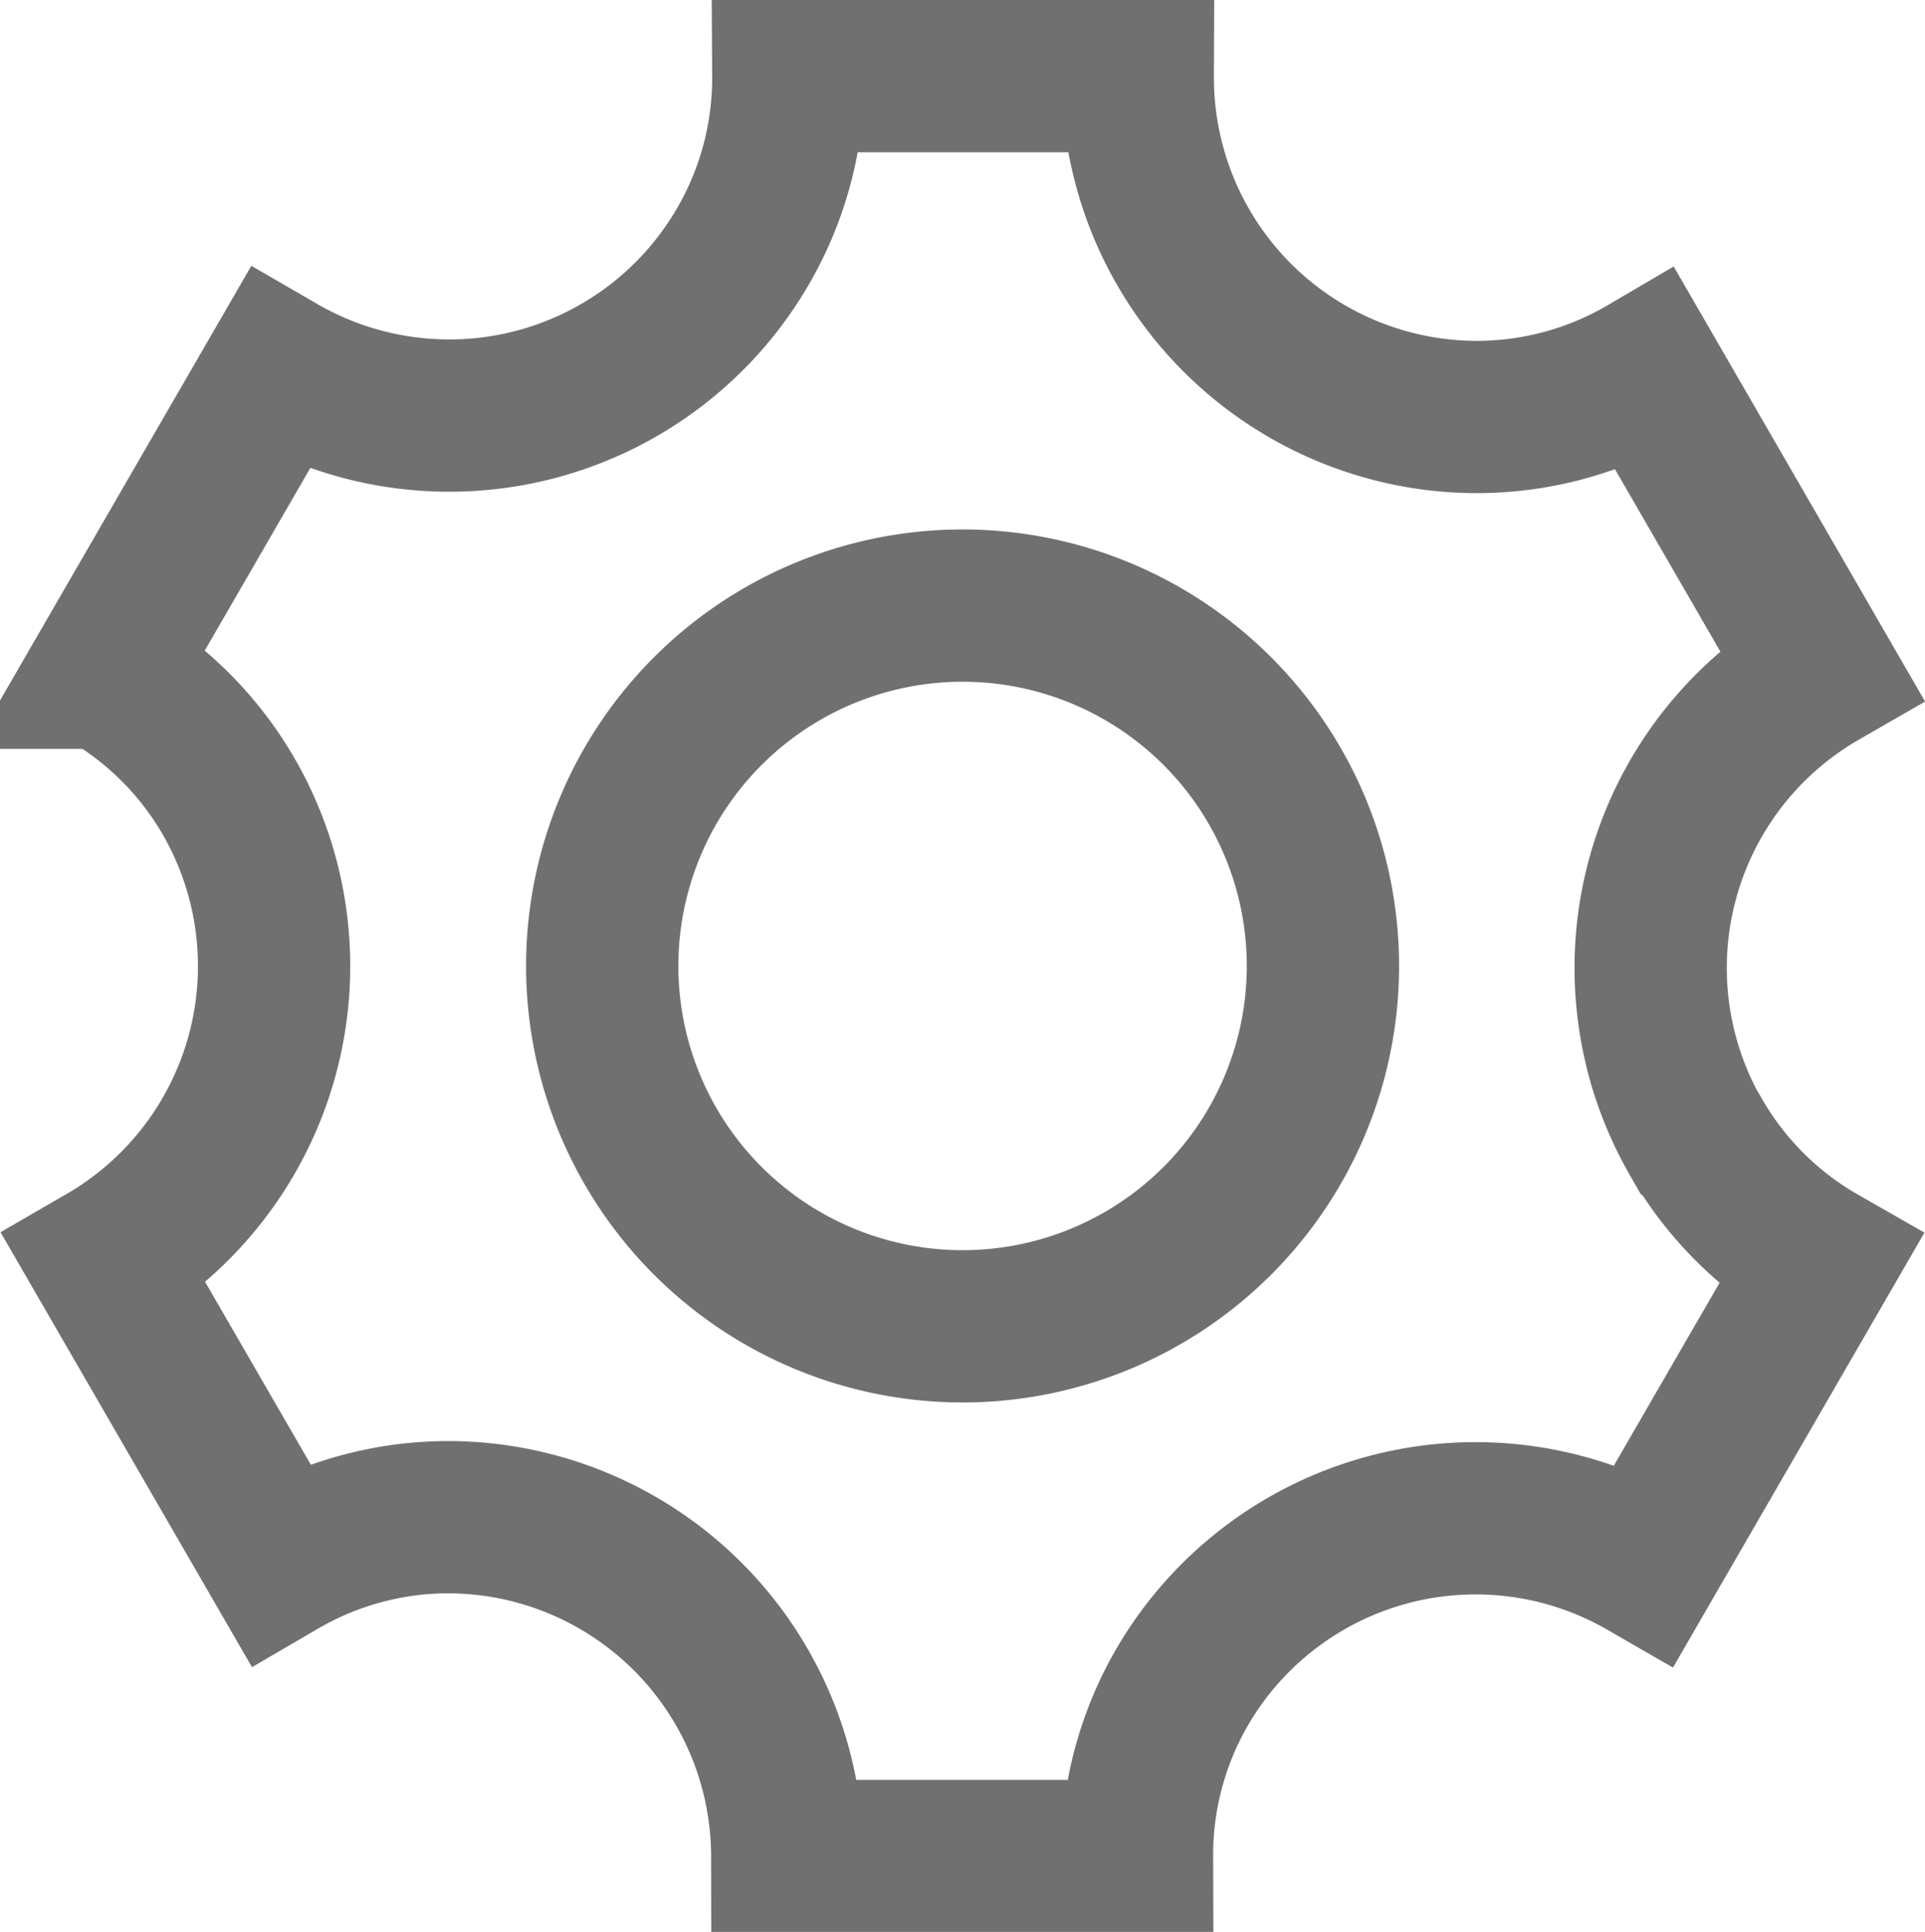 <svg xmlns="http://www.w3.org/2000/svg" width="25.284" height="25.374" viewBox="0 0 25.284 25.374">
  <path id="Icon_metro-cog" data-name="Icon metro-cog" d="M24.017,15.858a4.459,4.459,0,0,1,1.647-6.083L23.367,5.8a4.4,4.4,0,0,1-2.233.605A4.459,4.459,0,0,1,16.69,1.928H12.1A4.4,4.4,0,0,1,11.5,4.171,4.459,4.459,0,0,1,5.412,5.786l-2.3,3.978A4.4,4.4,0,0,1,4.756,11.4a4.459,4.459,0,0,1-1.637,6.077l2.3,3.978a4.4,4.4,0,0,1,2.223-.6,4.459,4.459,0,0,1,4.444,4.45h4.594a4.4,4.4,0,0,1,.593-2.219,4.459,4.459,0,0,1,6.081-1.621l2.3-3.978a4.4,4.4,0,0,1-1.631-1.626Zm-9.628,2.49a4.733,4.733,0,1,1,4.733-4.733A4.733,4.733,0,0,1,14.389,18.348Z" transform="translate(-1.746 -0.928)" fill="none" stroke="#707070" stroke-width="2"/>
</svg>
